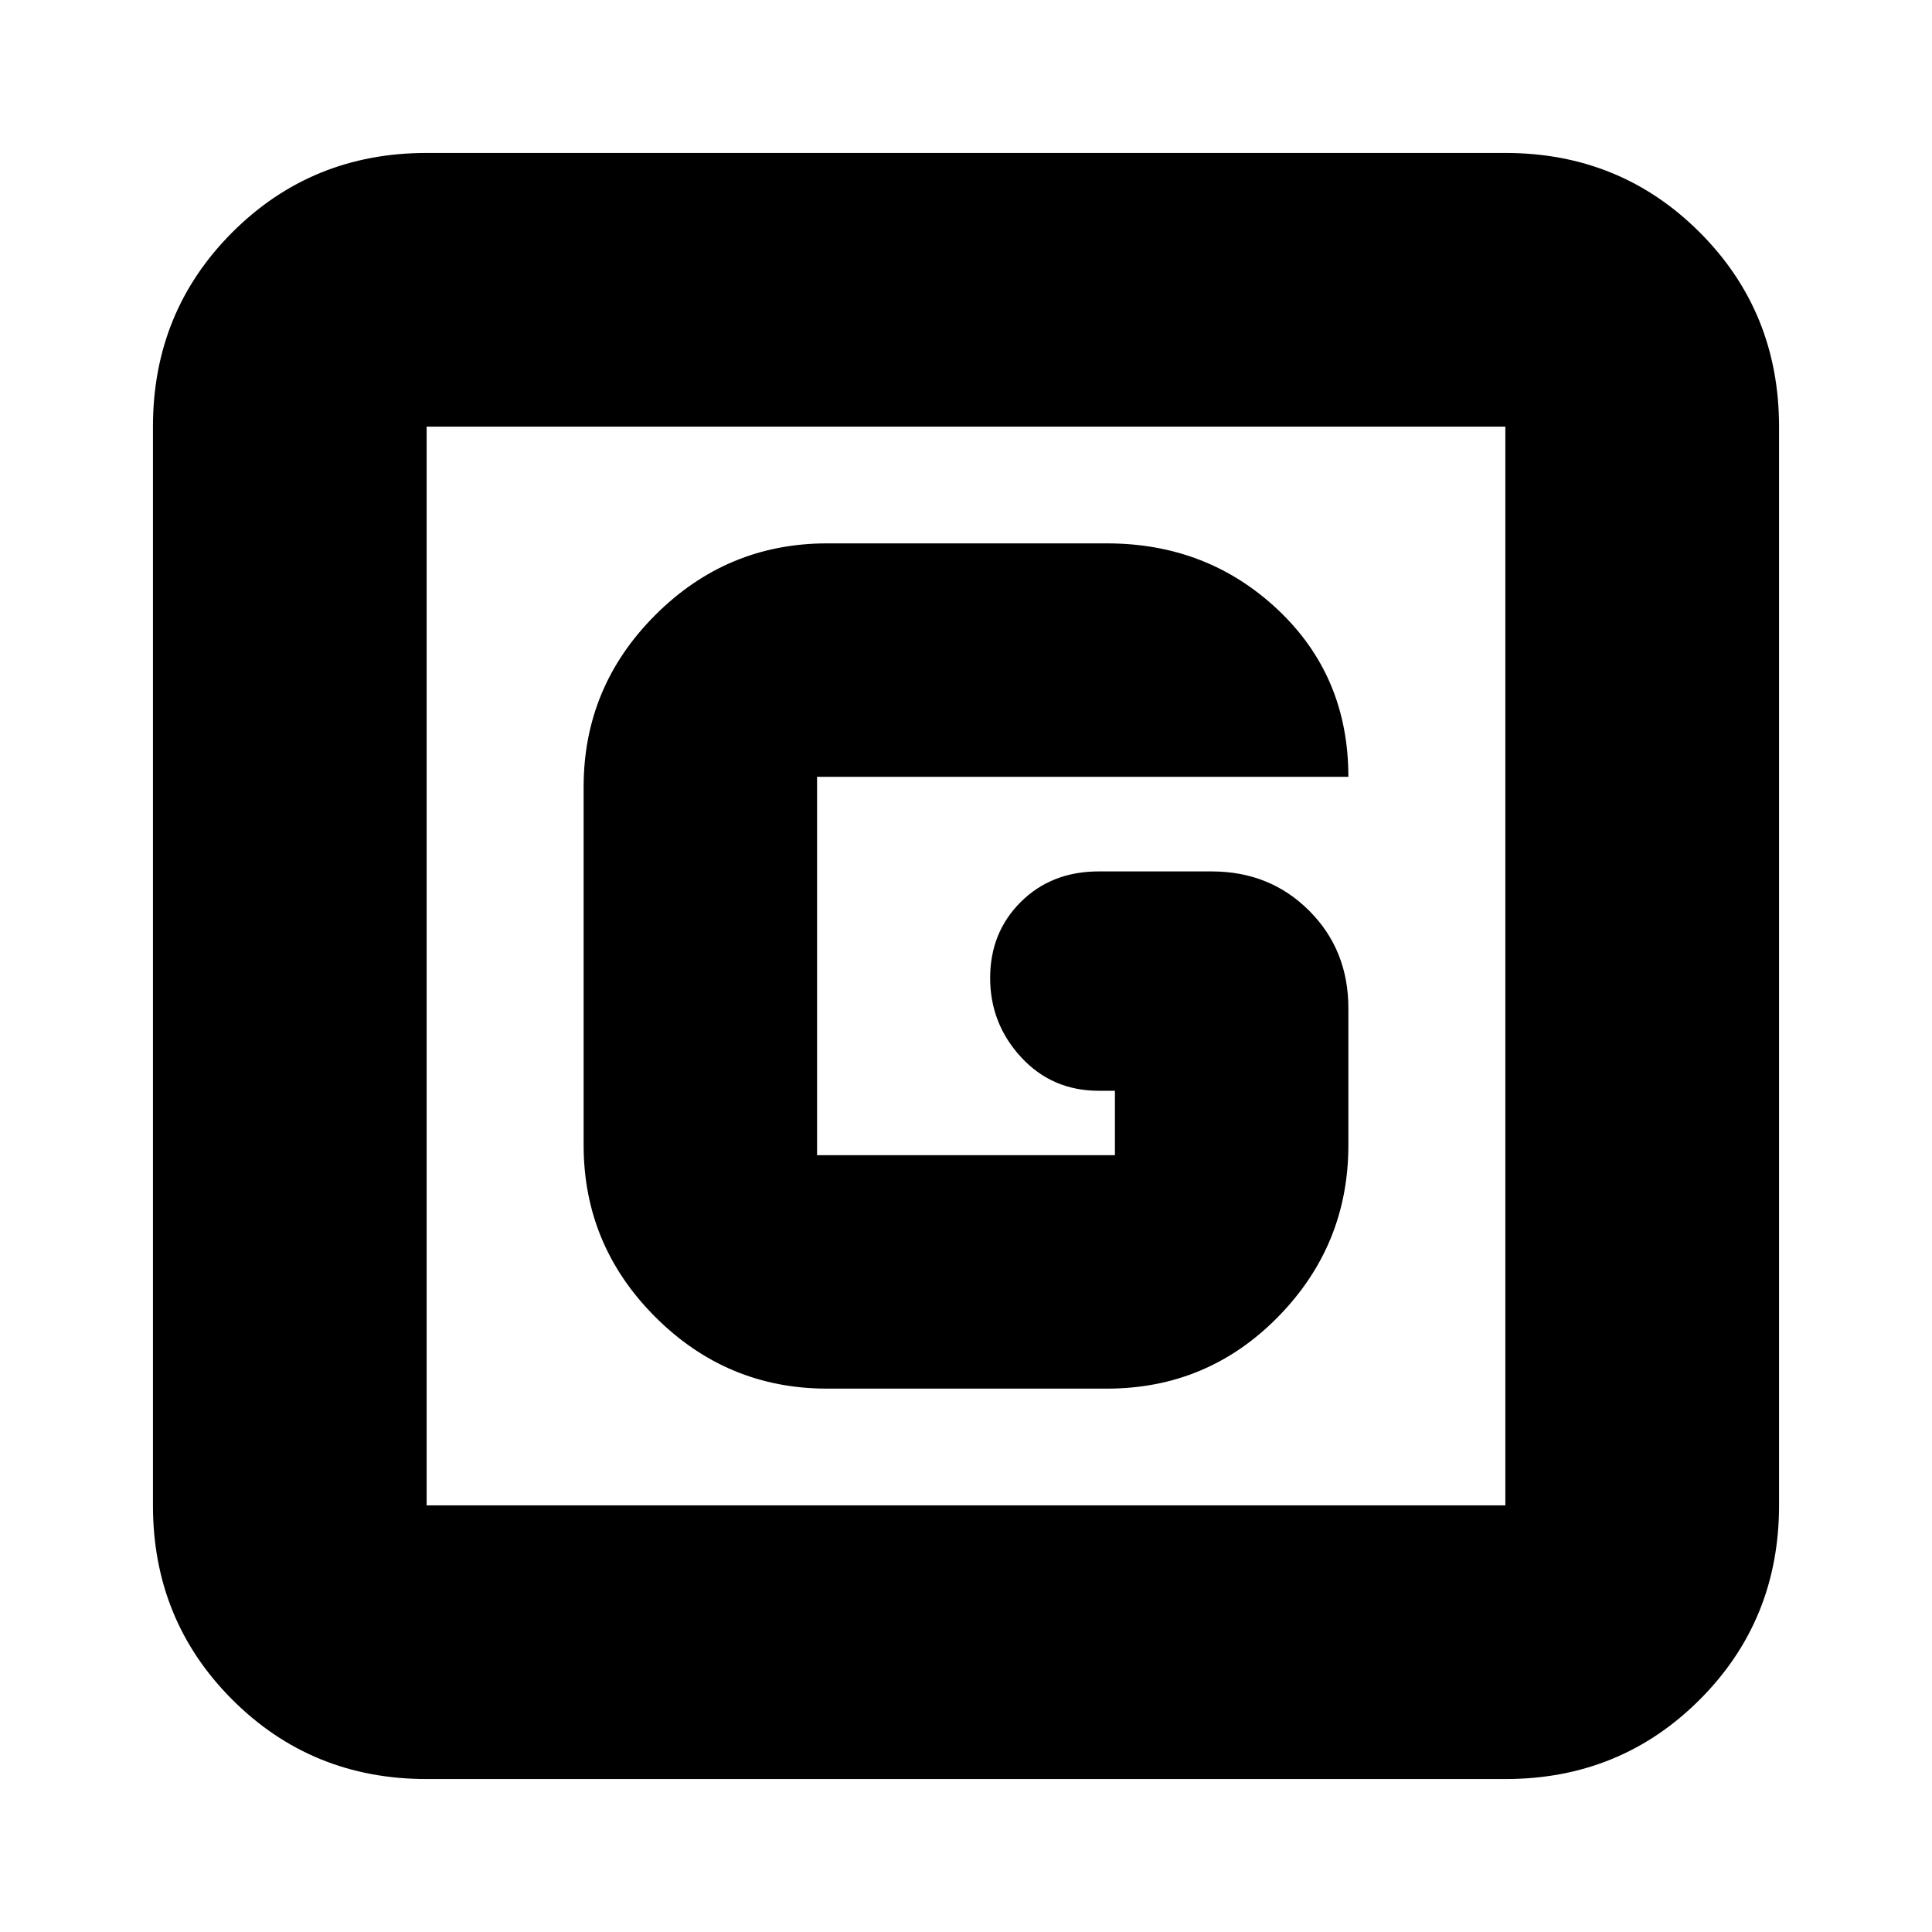 <svg xmlns="http://www.w3.org/2000/svg" height="24" viewBox="0 96 960 960" width="24"><path d="M212 980q-57.125 0-96.562-39.438Q76 901.125 76 844V308q0-57.125 39.438-96.562Q154.875 172 212 172h536q57.125 0 96.562 39.438Q884 250.875 884 308v536q0 57.125-39.438 96.562Q805.125 980 748 980H212Zm0-136h536V308H212v536Zm0-536v536-536Zm199 478h139q50 0 85-35.606 35-35.607 35-85.394v-68q0-29-19.5-48.5T602 529h-56q-23.5 0-38.75 15.149T492 581.965q0 22.667 15.375 39.351Q522.75 638 546 638h8v32H406V482h264q0-50-35-83t-85-33H411q-49.788 0-85.394 35.606Q290 437.213 290 487v178q0 49.787 35.606 85.394Q361.212 786 411 786Z"/></svg>